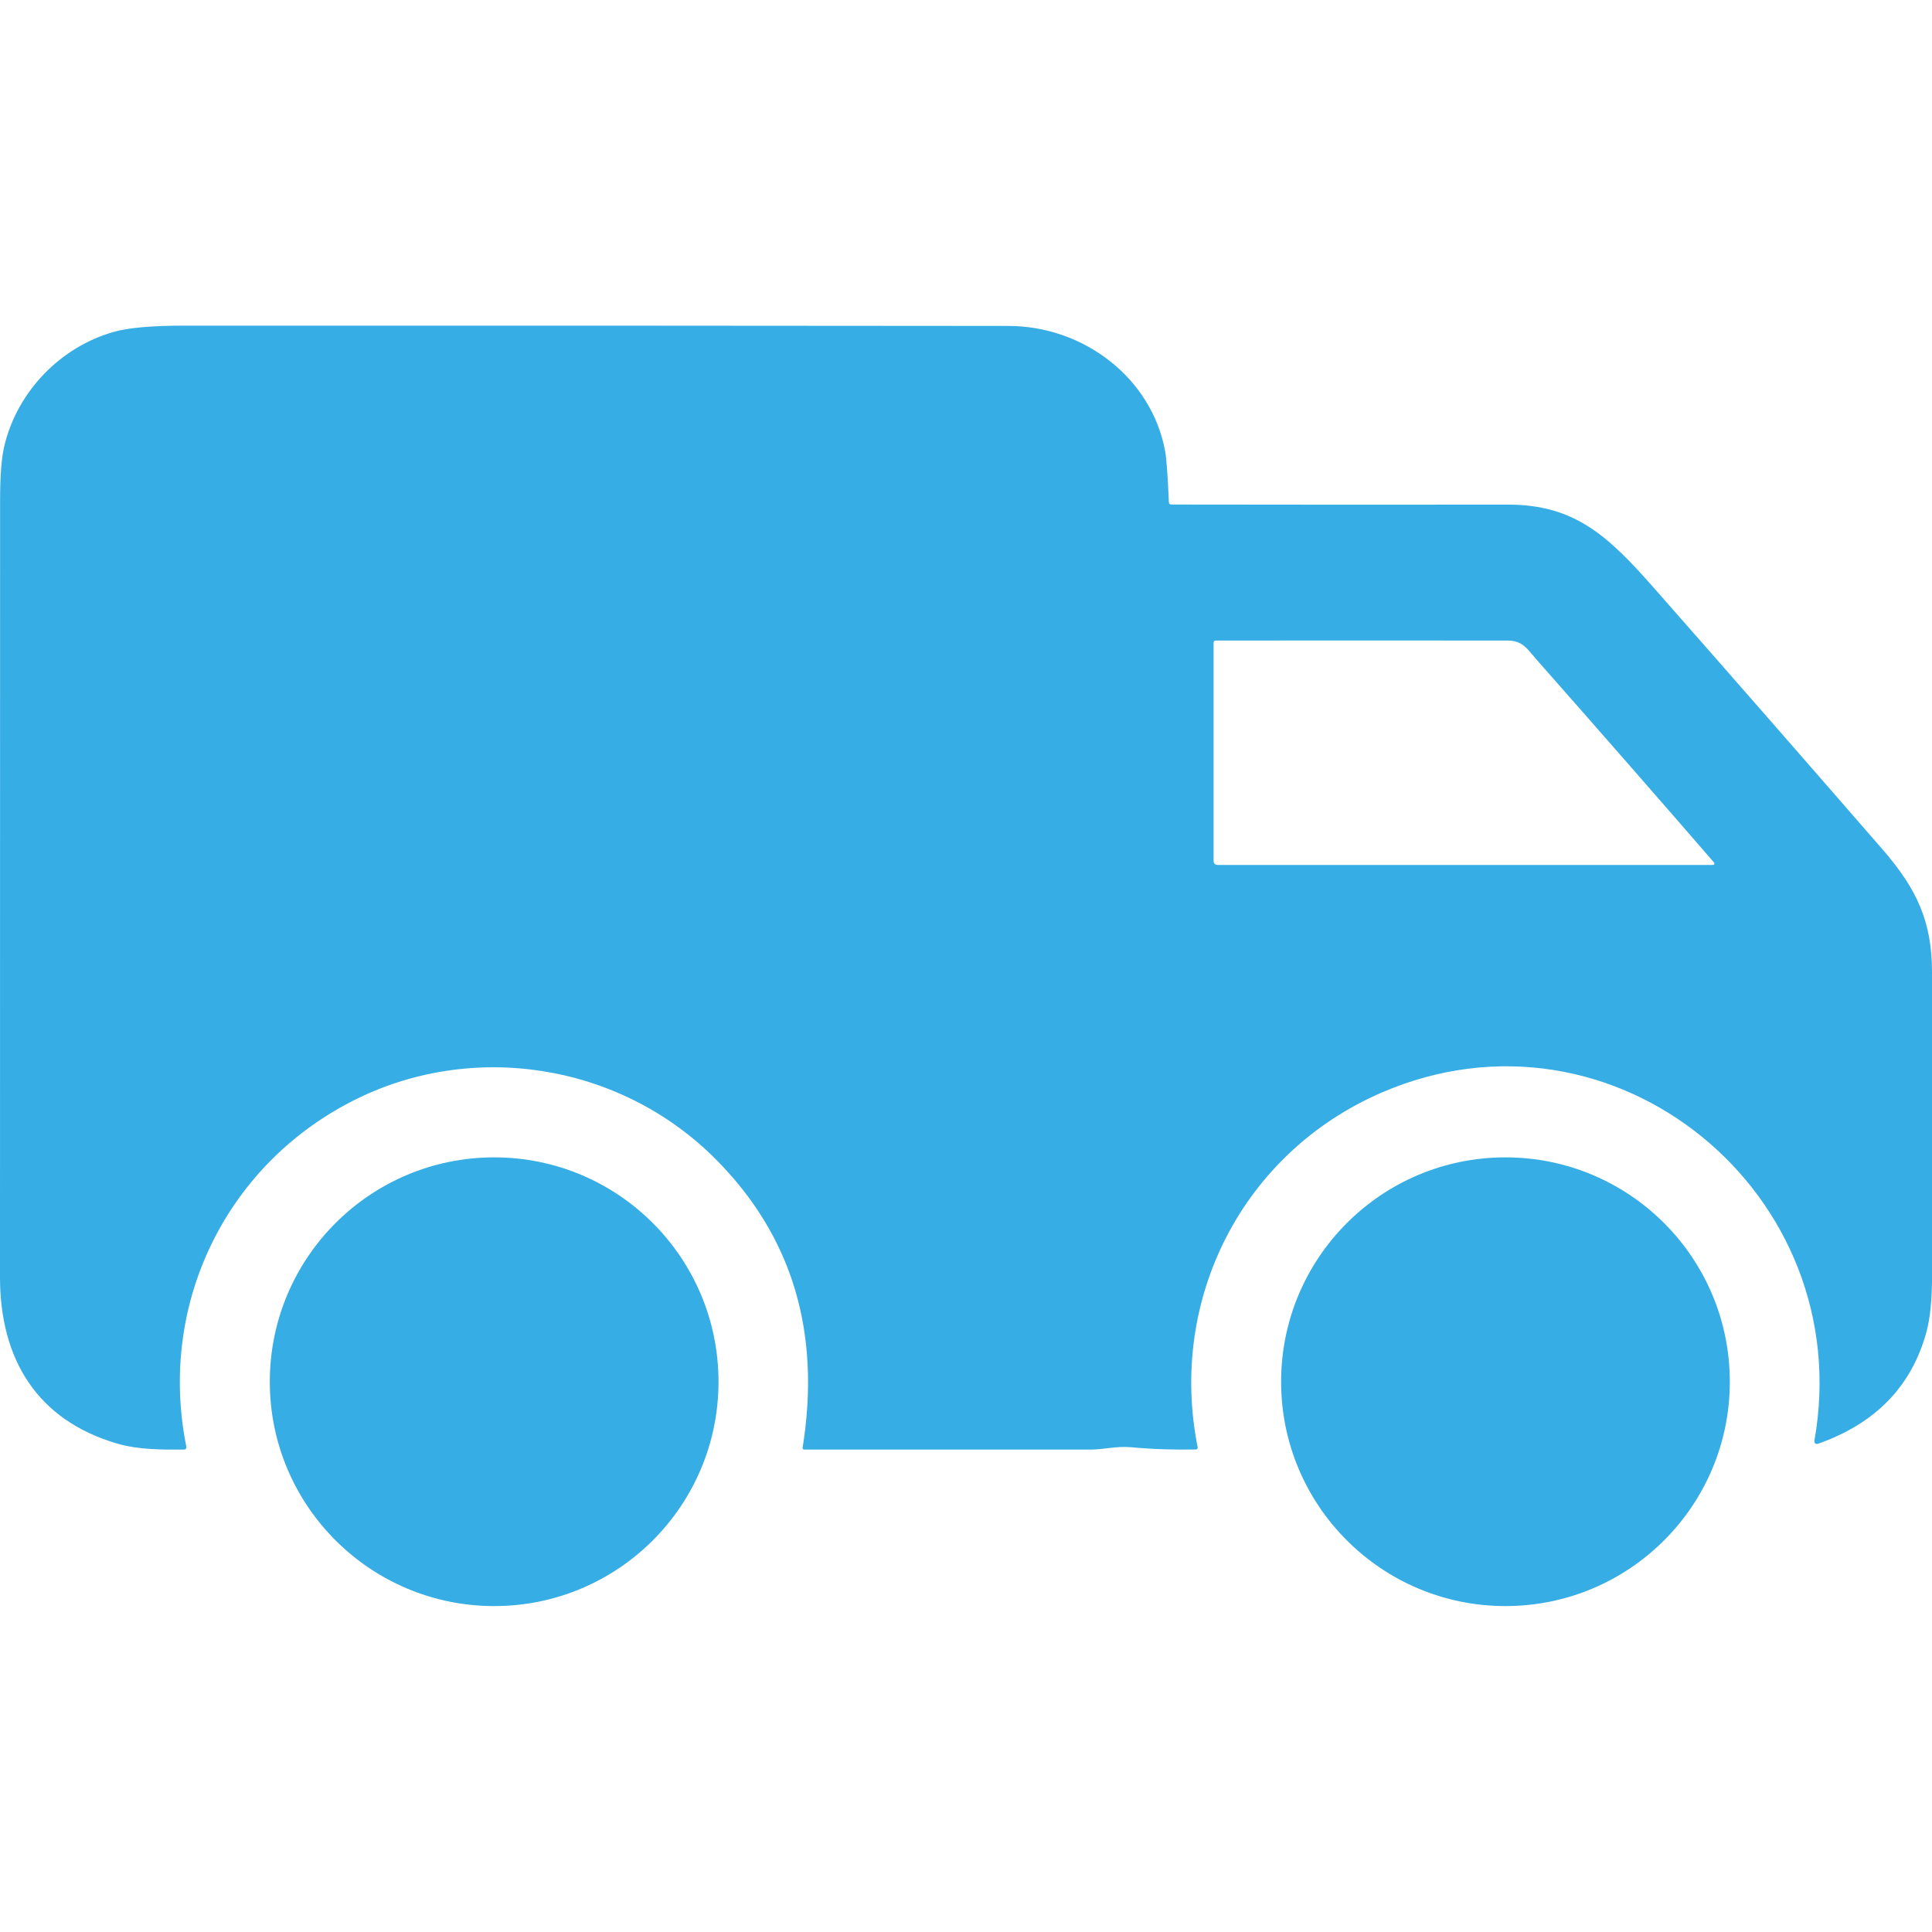 <svg width="20" height="20" viewBox="0 0 20 20" fill="none" xmlns="http://www.w3.org/2000/svg">
<g clip-path="url(#clip0_1002_80981)">
<path d="M12.127 5.223C13.287 5.225 14.446 5.225 15.606 5.224C16.302 5.222 16.648 5.548 17.128 6.094C17.918 6.991 18.704 7.891 19.488 8.793C19.842 9.201 20 9.539 20 10.063C20 11.105 20 12.147 20.001 13.189C20.001 13.445 19.982 13.643 19.943 13.786C19.79 14.351 19.415 14.737 18.817 14.947C18.813 14.948 18.808 14.948 18.804 14.947C18.799 14.947 18.795 14.945 18.791 14.942C18.788 14.939 18.785 14.935 18.784 14.931C18.782 14.926 18.782 14.922 18.782 14.917C19.24 12.358 16.706 10.275 14.306 11.309C12.862 11.932 12.092 13.45 12.398 14.981C12.399 14.984 12.399 14.987 12.398 14.99C12.398 14.993 12.396 14.995 12.394 14.998C12.393 15 12.39 15.002 12.388 15.003C12.385 15.005 12.382 15.005 12.379 15.005C12.148 15.008 11.969 15.005 11.699 14.981C11.561 14.969 11.416 15.006 11.295 15.006C10.304 15.006 9.315 15.006 8.327 15.006C8.313 15.006 8.306 14.998 8.309 14.984C8.501 13.787 8.199 12.79 7.402 11.993C6.413 11.005 4.881 10.766 3.644 11.4C2.321 12.078 1.635 13.524 1.929 14.976C1.93 14.98 1.93 14.984 1.929 14.988C1.928 14.991 1.927 14.994 1.924 14.997C1.922 15 1.919 15.002 1.916 15.004C1.912 15.005 1.909 15.006 1.905 15.006C1.678 15.008 1.43 15.007 1.217 14.945C0.381 14.702 -0 14.067 3.73866e-07 13.222C0.001 10.539 0.001 7.856 0.001 5.174C0.001 4.919 0.016 4.728 0.048 4.603C0.186 4.044 0.632 3.589 1.18 3.435C1.332 3.392 1.575 3.371 1.908 3.371C4.751 3.37 7.594 3.371 10.437 3.374C11.22 3.375 11.92 3.912 12.061 4.668C12.075 4.741 12.088 4.917 12.1 5.197C12.1 5.214 12.11 5.223 12.127 5.223ZM17.736 8.92C17.123 8.212 16.513 7.516 15.908 6.83C15.811 6.72 15.765 6.631 15.606 6.631C14.6 6.63 13.593 6.63 12.585 6.631C12.57 6.631 12.563 6.639 12.563 6.653L12.563 8.91C12.563 8.939 12.578 8.954 12.607 8.954H17.721C17.751 8.954 17.756 8.942 17.736 8.92Z" fill="#37ADE5"/>
<path d="M5.116 16.626C6.399 16.626 7.438 15.586 7.438 14.304C7.438 13.021 6.399 11.981 5.116 11.981C3.833 11.981 2.793 13.021 2.793 14.304C2.793 15.586 3.833 16.626 5.116 16.626Z" fill="#37ADE5"/>
<path d="M15.584 16.626C16.867 16.626 17.907 15.586 17.907 14.304C17.907 13.021 16.867 11.981 15.584 11.981C14.302 11.981 13.262 13.021 13.262 14.304C13.262 15.586 14.302 16.626 15.584 16.626Z" fill="#37ADE5"/>
</g>
<defs>
<clipPath id="clip0_1002_80981">
<rect width="20" height="20" fill="white"/>
</clipPath>
</defs>
</svg>
